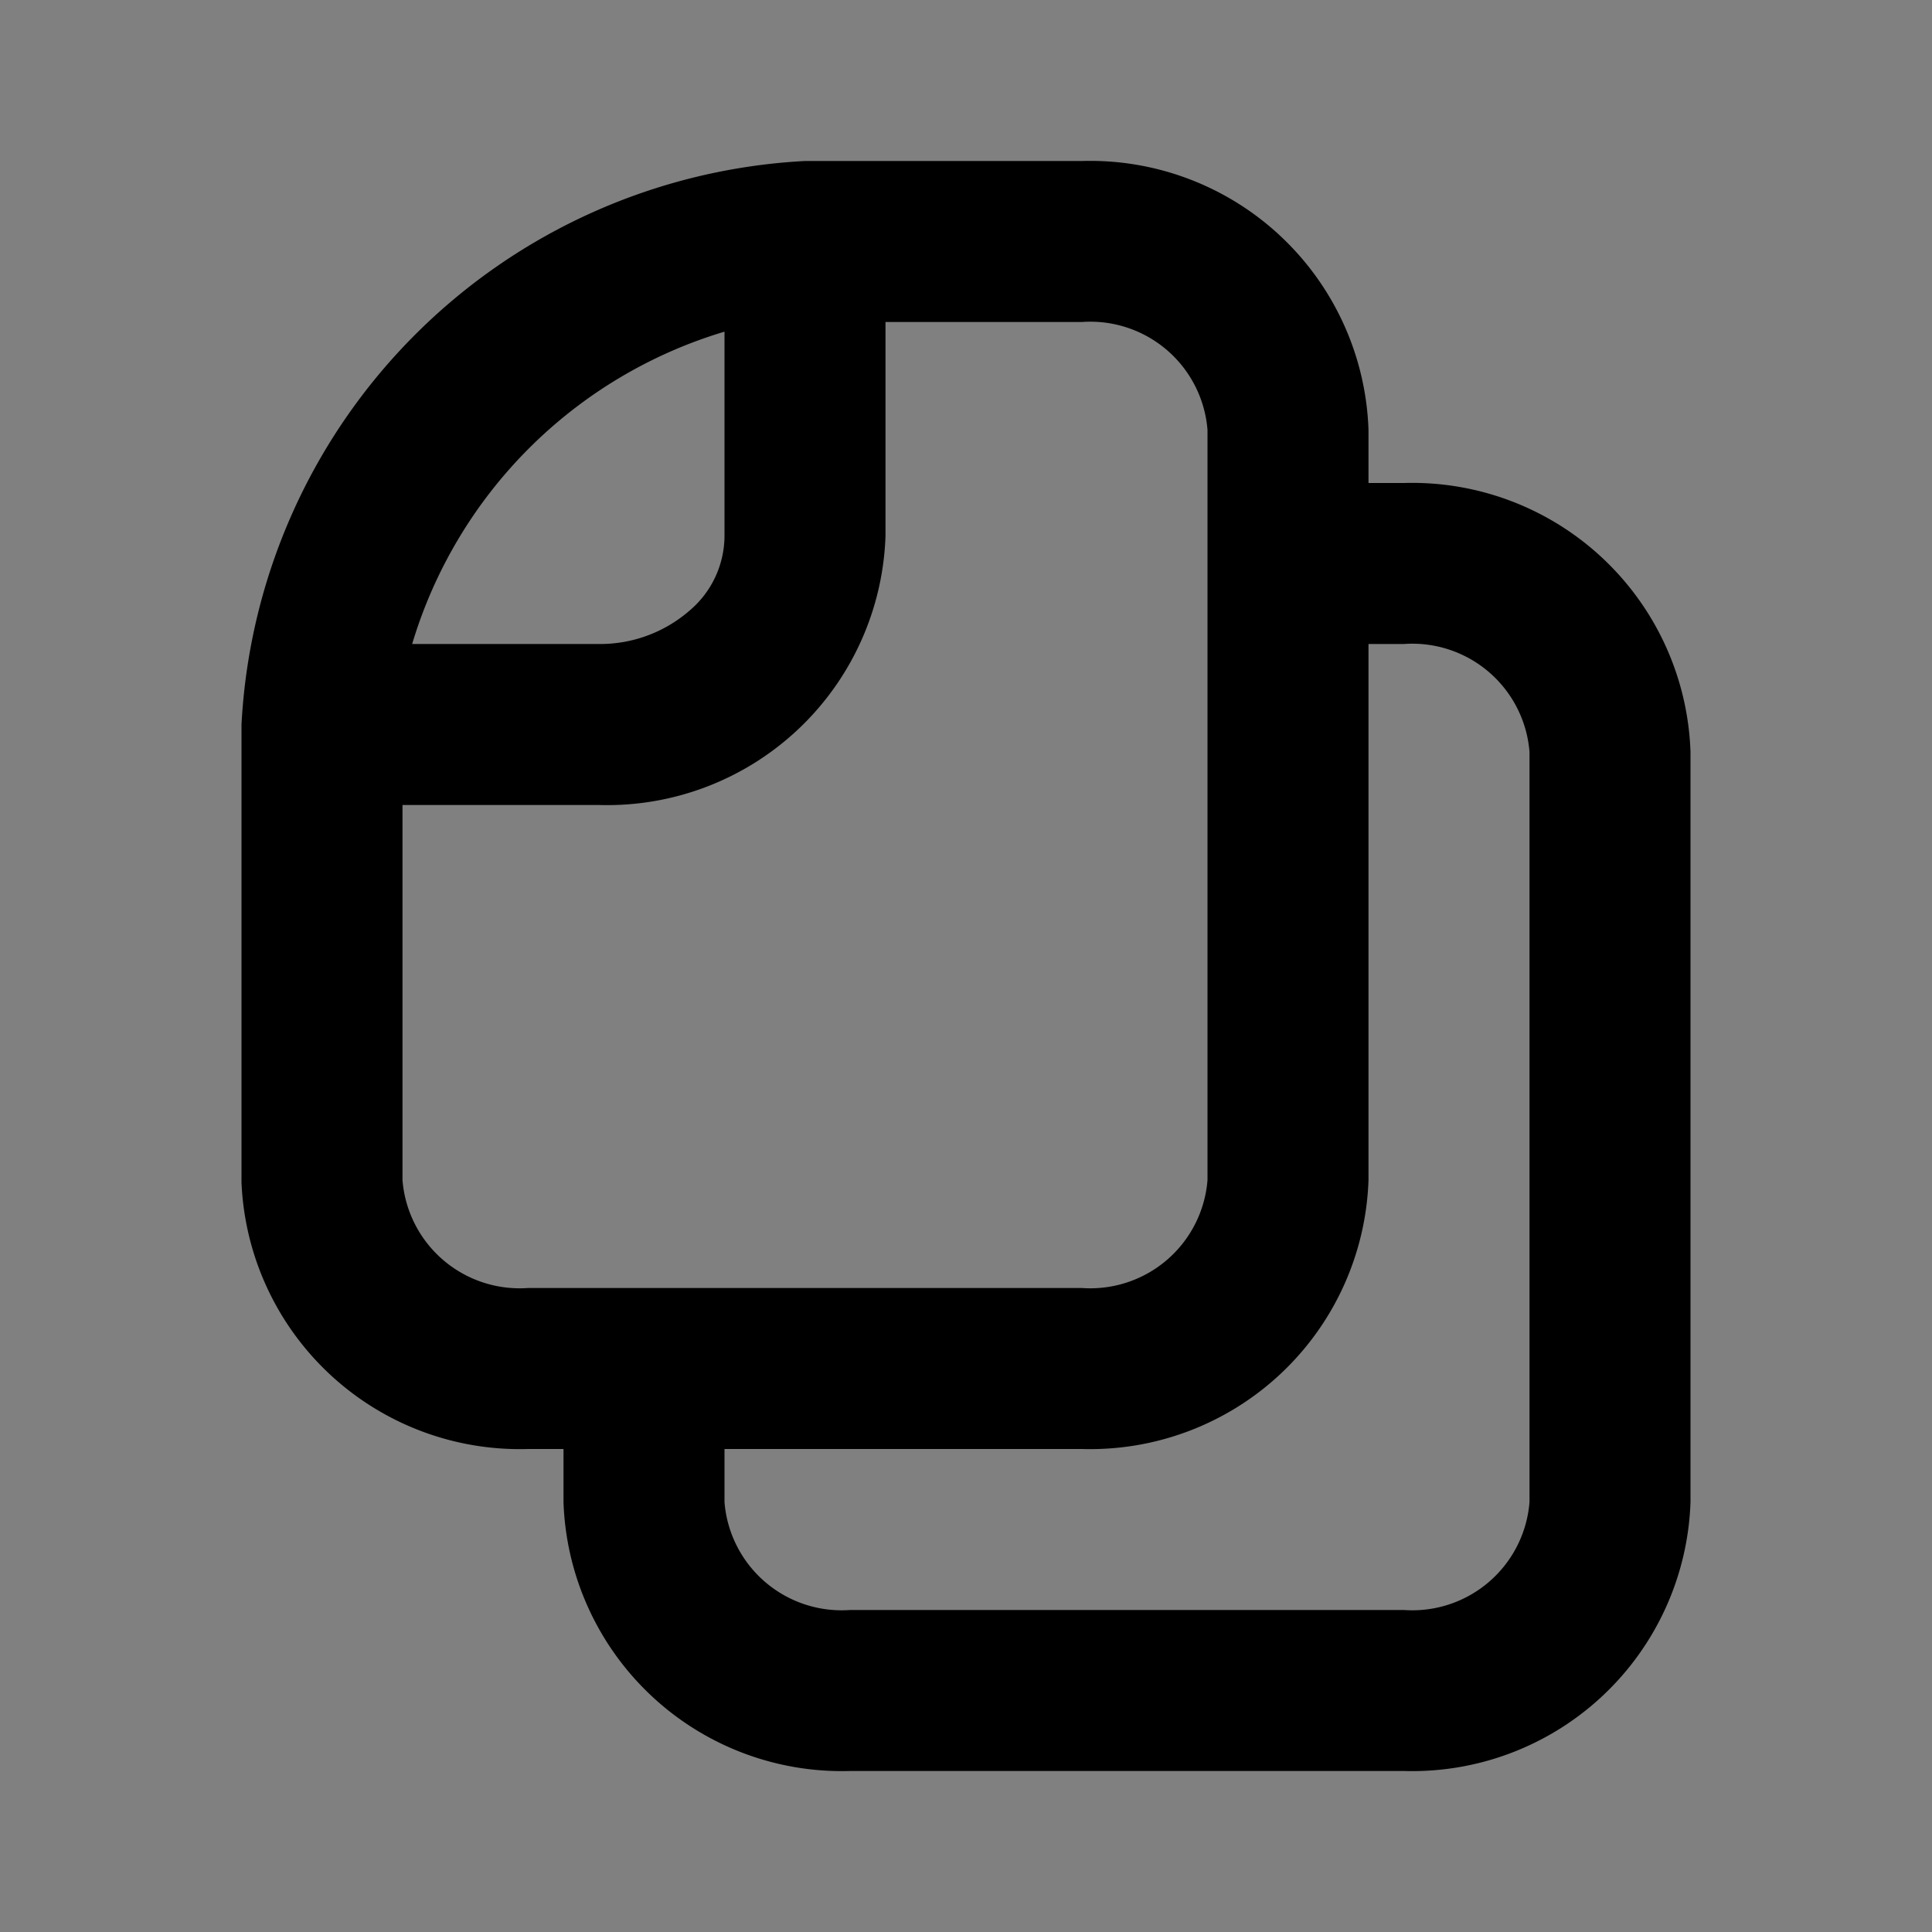 <svg xmlns="http://www.w3.org/2000/svg" viewBox="0 0 24 24"><rect x="0" y="0" width="24" height="24" fill="#808080" stroke="none"/><title>files-duotone</title><path fill="currentColor" d="M10,2A7.4,7.4,0,0,0,3,9v5.69A3.46,3.46,0,0,0,6.56,18H7v.66A3.46,3.46,0,0,0,10.56,22h6.88A3.46,3.46,0,0,0,21,18.66V9.34A3.46,3.46,0,0,0,17.44,6H17V5.34A3.46,3.46,0,0,0,13.44,2ZM9,4.12V6.66a1.22,1.22,0,0,1-.44.93A1.69,1.69,0,0,1,7.44,8H5.12A5.78,5.78,0,0,1,9,4.12ZM17,8h.44A1.46,1.46,0,0,1,19,9.34v9.32A1.46,1.46,0,0,1,17.44,20H10.56A1.46,1.46,0,0,1,9,18.66V18h4.44A3.46,3.46,0,0,0,17,14.66Z"/><path fill="white" fill-opacity="0.5" d="M11,4h2.44A1.46,1.46,0,0,1,15,5.34v9.32A1.46,1.46,0,0,1,13.44,16H6.56A1.46,1.46,0,0,1,5,14.66V10H7.44A3.46,3.46,0,0,0,11,6.66Z"/></svg>